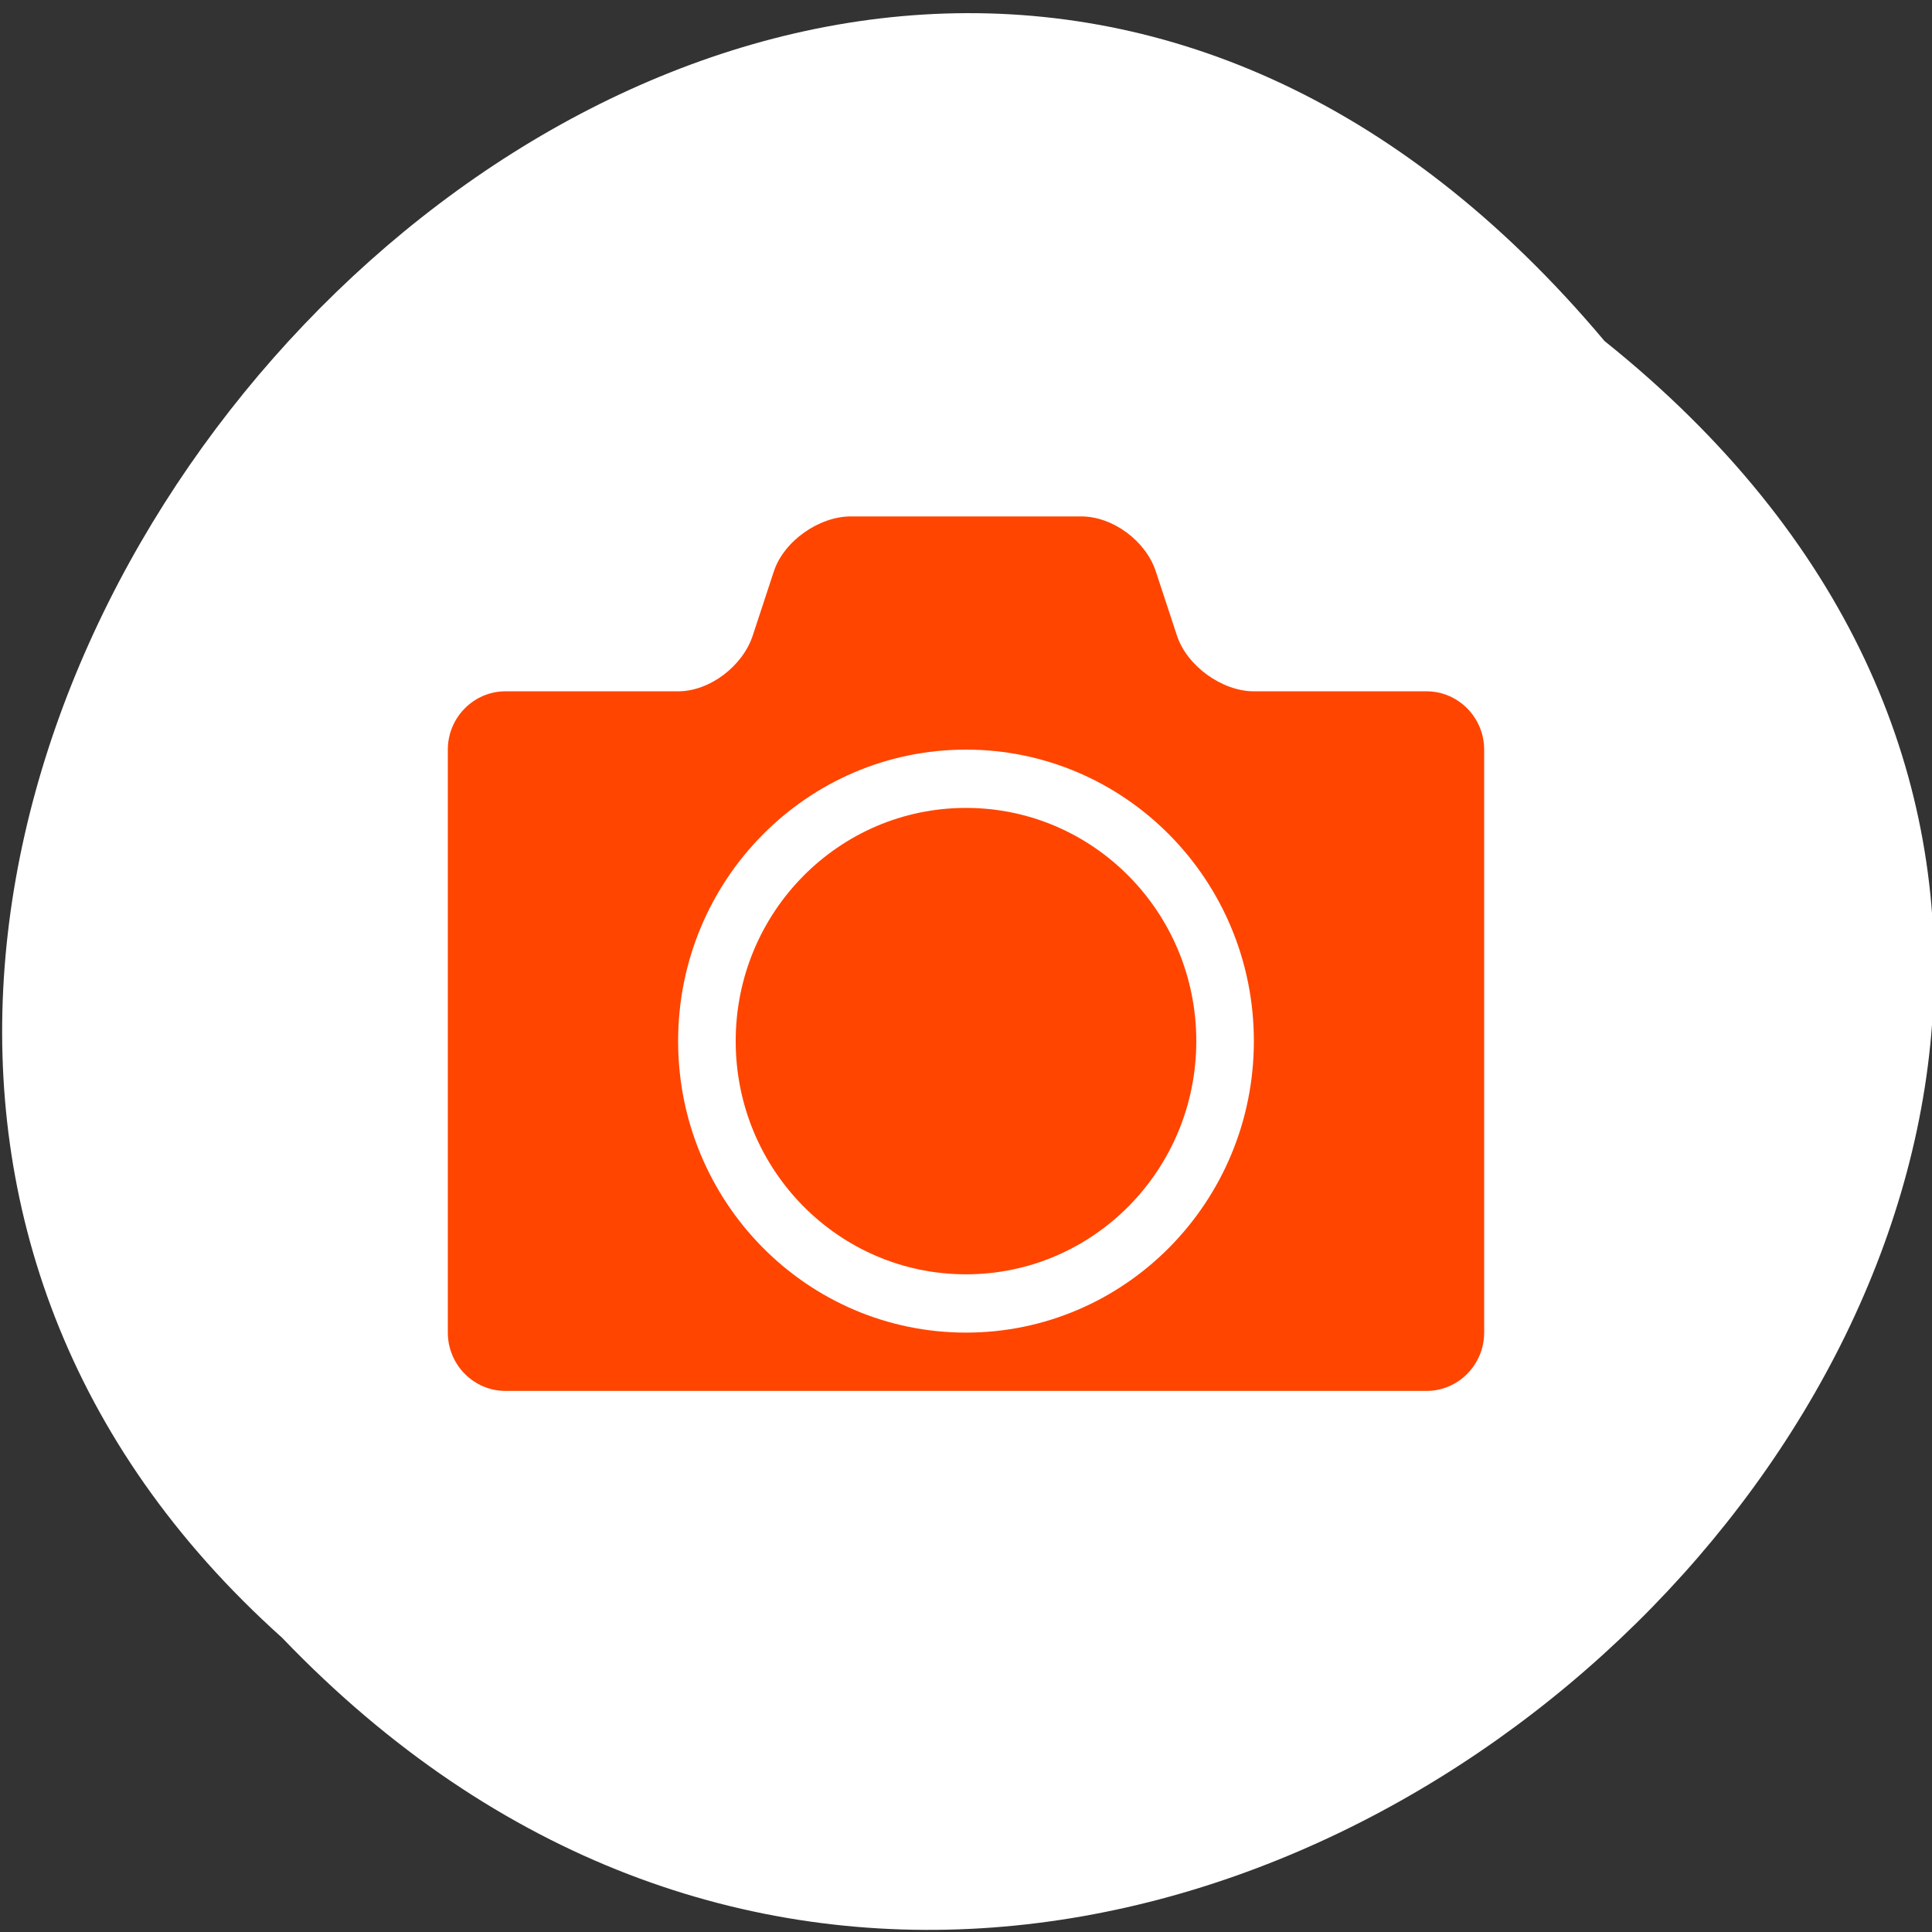 <svg xmlns="http://www.w3.org/2000/svg" xmlns:xlink="http://www.w3.org/1999/xlink" viewBox="0 0 256 256"><rect x="0" y="0" width="256" height="256" fill="#333333" stroke="none"/><defs><path id="0" d="m 245.46 129.52 l -97.89 -96.9 c -5.556 -5.502 -16.222 -11.873 -23.7 -14.16 l -39.518 -12.08 c -7.479 -2.286 -18.1 0.391 -23.599 5.948 l -13.441 13.578 c -5.5 5.559 -14.502 14.653 -20 20.21 l -13.44 13.579 c -5.5 5.558 -8.07 16.206 -5.706 23.658 l 12.483 39.39 c 2.363 7.456 8.843 18.06 14.399 23.556 l 97.89 96.9 c 5.558 5.502 14.605 5.455 20.1 -0.101 l 36.26 -36.63 c 5.504 -5.559 14.503 -14.651 20 -20.21 l 36.26 -36.629 c 5.502 -5.56 5.455 -14.606 -0.101 -20.11 z m -178.09 -50.74 c -7.198 0 -13.03 -5.835 -13.03 -13.03 0 -7.197 5.835 -13.03 13.03 -13.03 7.197 0 13.03 5.835 13.03 13.03 -0.001 7.198 -5.836 13.03 -13.03 13.03 z"/><use id="1" xlink:href="#0"/><clipPath style="clip-path:url(#2)"><use xlink:href="#0"/></clipPath><clipPath style="clip-path:url(#2)"><use xlink:href="#0"/></clipPath><clipPath id="2"><use xlink:href="#1"/></clipPath></defs><path d="m 212.6 45.18 c 129.89 104.02 -60.27 291.8 -175.21 171.84 -115.19 -103.23 64.59 -303.6 175.21 -171.84 z" style="fill:#fff;color:#000"/><g transform="matrix(7.629 0 0 7.725 44.08 41.39)" style="fill:#ff4500"><path d="m 15 12.5 c 0 2.21 -1.79 4 -4 4 -2.21 0 -4 -1.79 -4 -4 0 -2.21 1.79 -4 4 -4 2.21 0 4 1.79 4 4 z"/><path d="M 19,6.5 H 16 C 15.45,6.5 14.838,6.067 14.664,5.544 L 14.296,4.441 C 14.122,3.92 13.55,3.5 13,3.5 H 9 C 8.45,3.5 7.838,3.92 7.663,4.442 L 7.296,5.544 C 7.122,6.067 6.55,6.5 6,6.5 H 3 c -0.55,0 -1,0.45 -1,1 v 10 c 0,0.551 0.45,1 1,1 h 16 c 0.55,0 1,-0.449 1,-1 v -10 c 0,-0.55 -0.45,-1 -1,-1 z m -8,11 c -2.762,0 -5,-2.238 -5,-5 0,-2.763 2.238,-5 5,-5 2.761,0 5,2.237 5,5 0,2.762 -2.239,5 -5,5 z"/></g></svg>